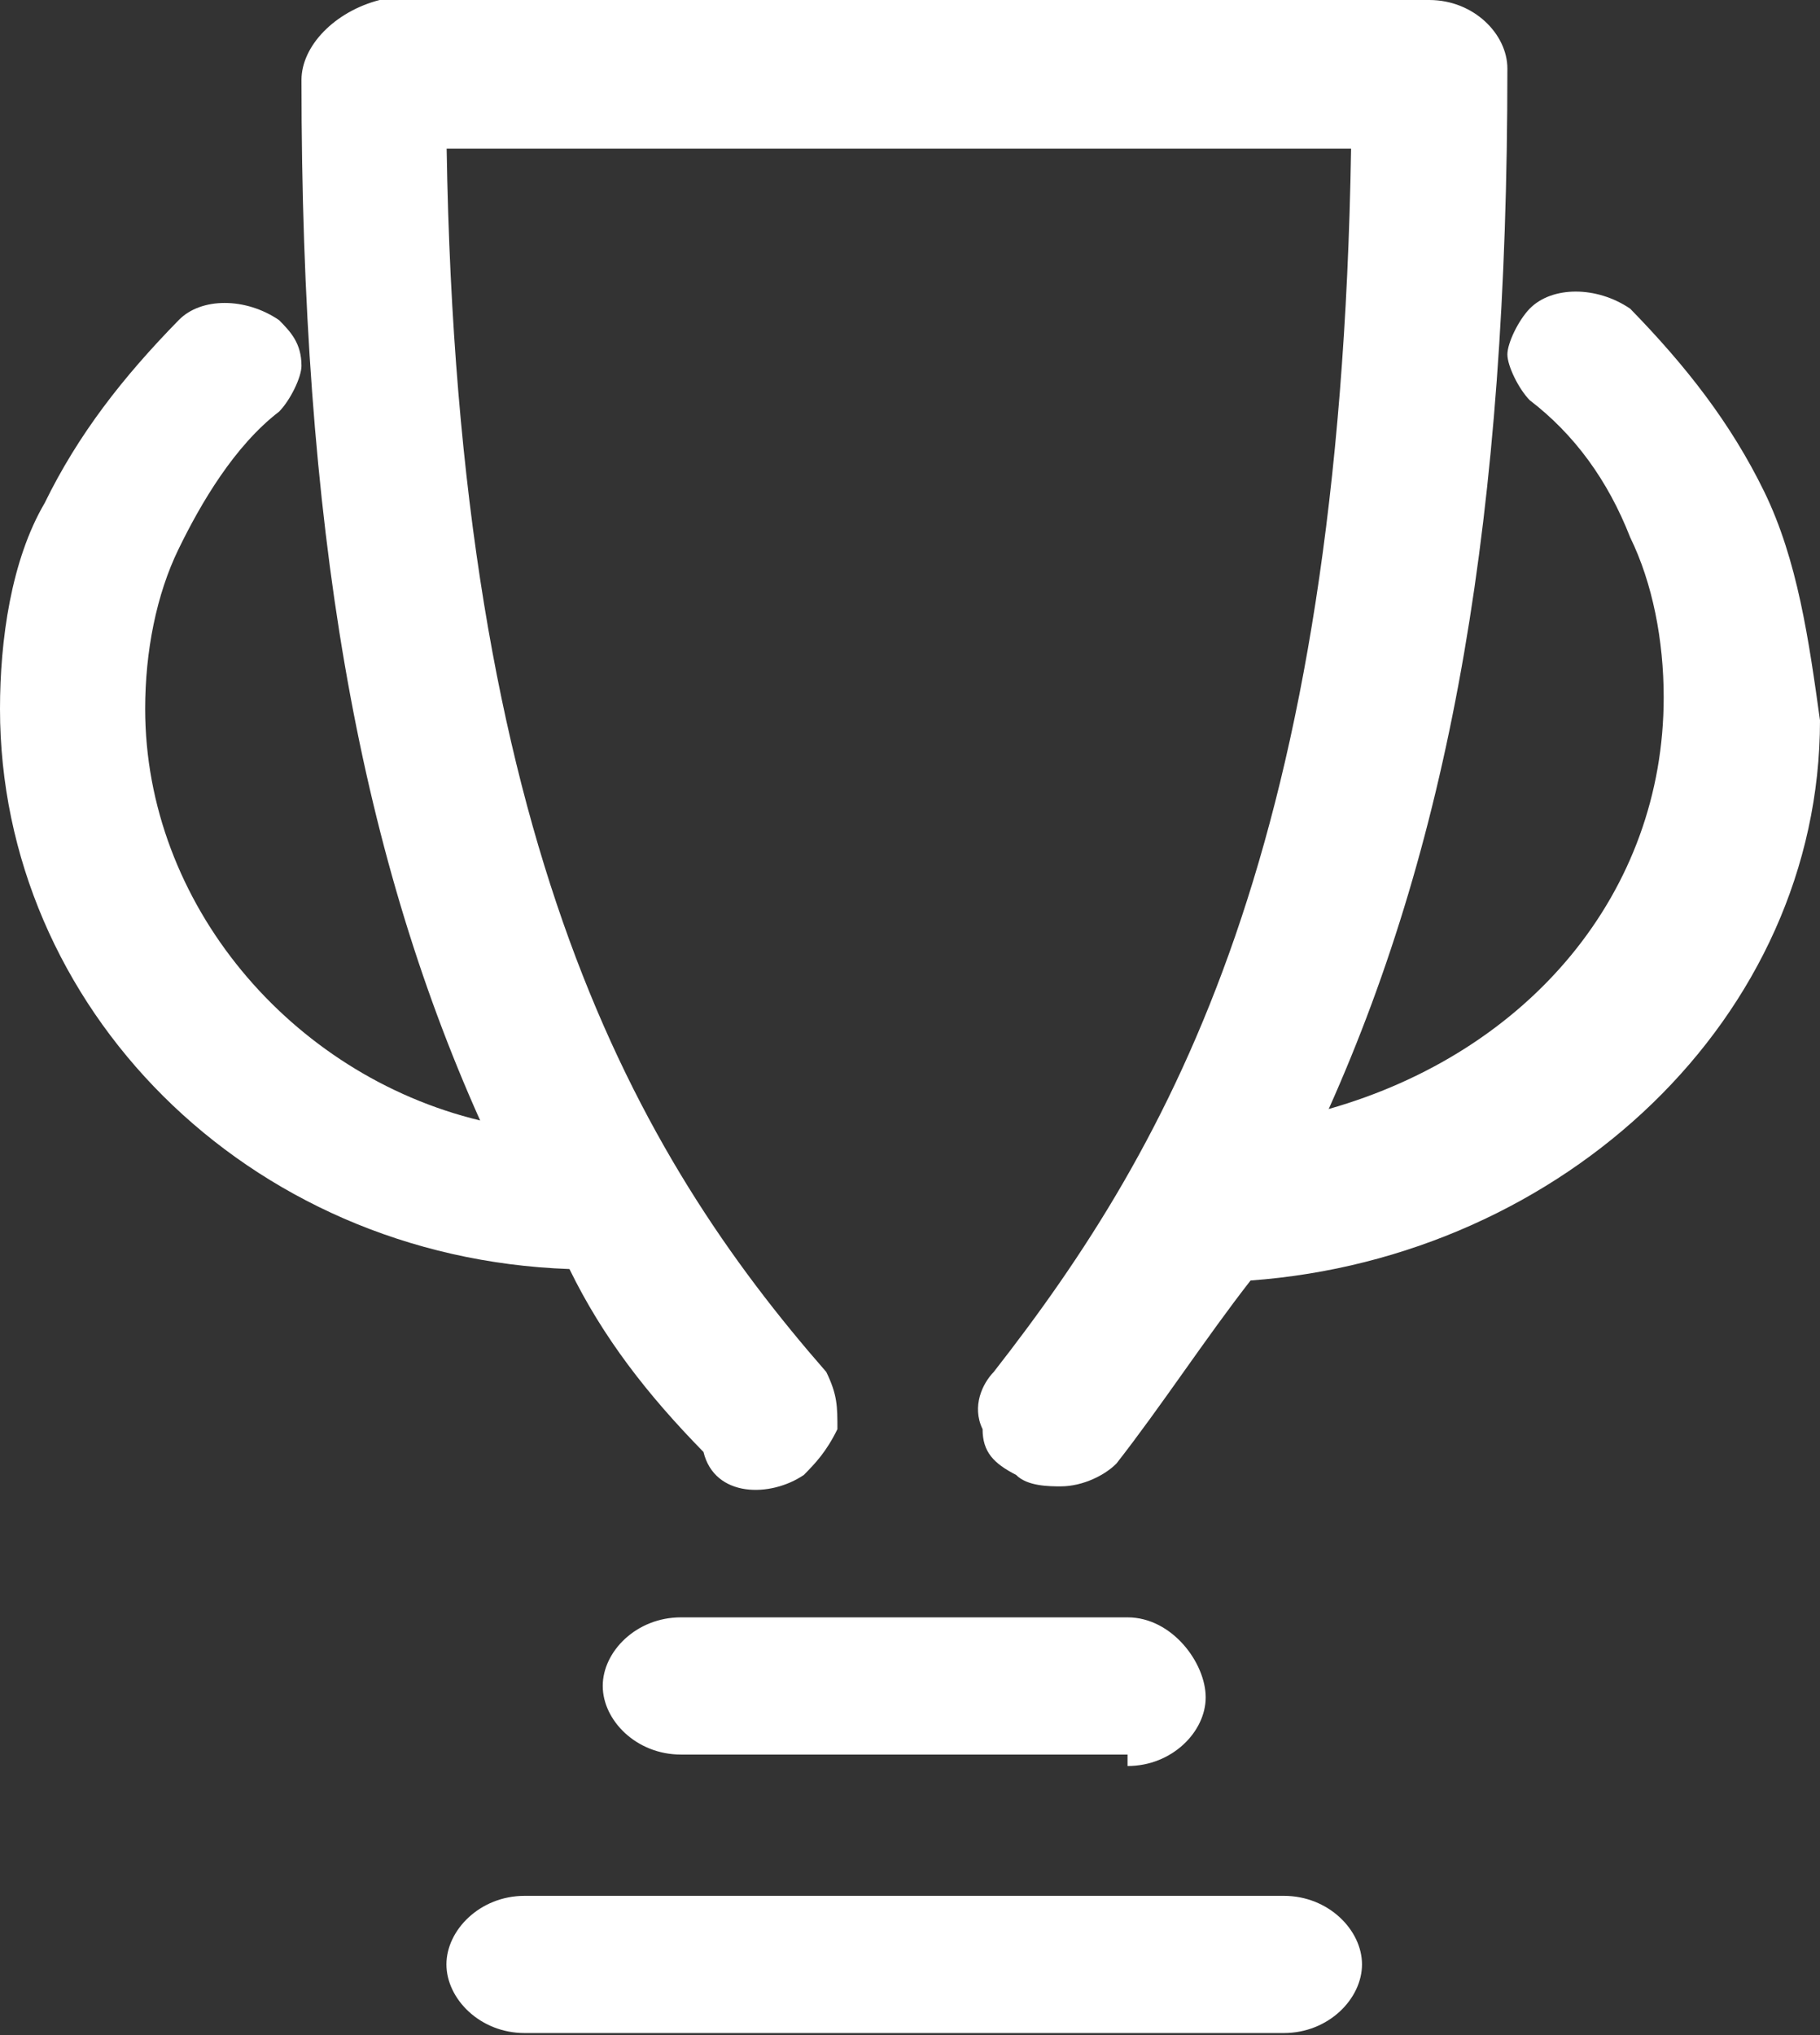 <svg width="17" height="19" viewBox="0 0 17 19" version="1.1" xmlns="http://www.w3.org/2000/svg" xmlns:xlink="http://www.w3.org/1999/xlink">
<rect x="0" y="0" width="17" height="19" fill="#333333" stroke="none"/>
<title>Group</title>
<desc>Created using Figma</desc>
<g id="Canvas" transform="translate(4623 -12200)">
<g id="Group">
<g id="Group">
<g id="Vector">
<use xlink:href="#path0_fill" transform="translate(-4618.83 12217.7)" fill="#FFFFFF"/>
</g>
<g id="Vector">
<use xlink:href="#path1_fill" transform="translate(-4617.37 12215.1)" fill="#FFFFFF"/>
</g>
<g id="Vector">
<use xlink:href="#path2_fill" transform="translate(-4623 12200)" fill="#FFFFFF"/>
</g>
</g>
</g>
</g>
<defs>
<path id="path0_fill" d="M 7.822 3.79224e-15L 0.73 3.79224e-15C 0.313 3.79224e-15 0 0.32 0 0.64C 0 0.961 0.313 1.281 0.73 1.281L 7.822 1.281C 8.239 1.281 8.552 0.961 8.552 0.64C 8.552 0.32 8.239 3.79224e-15 7.822 3.79224e-15Z"/>
<path id="path1_fill" d="M 4.902 1.388C 5.319 1.388 5.632 1.067 5.632 0.747C 5.632 0.427 5.319 0 4.902 0L 0.73 0C 0.313 0 9.9463e-08 0.32 9.9463e-08 0.64C 9.9463e-08 0.961 0.313 1.281 0.73 1.281L 4.902 1.281L 4.902 1.388Z"/>
<path id="path2_fill" d="M 16.479 4.59C 16.166 3.949 15.748 3.416 15.227 2.882C 14.914 2.669 14.497 2.669 14.288 2.882C 14.184 2.989 14.08 3.202 14.08 3.309C 14.08 3.416 14.184 3.629 14.288 3.736C 14.706 4.056 15.018 4.483 15.227 5.017C 15.436 5.444 15.54 5.978 15.54 6.511C 15.54 8.326 14.288 9.82 12.411 10.354C 13.558 7.792 14.08 4.803 14.08 0.64C 14.08 0.32 13.767 -1.59058e-09 13.35 -1.59058e-09L 3.546 -1.59058e-09C 3.129 0.107 2.816 0.427 2.816 0.747C 2.816 4.91 3.337 7.899 4.485 10.461C 2.712 10.034 1.356 8.433 1.356 6.618C 1.356 6.084 1.46 5.551 1.669 5.124C 1.877 4.697 2.19 4.163 2.607 3.843C 2.712 3.736 2.816 3.522 2.816 3.416C 2.816 3.202 2.712 3.096 2.607 2.989C 2.294 2.775 1.877 2.775 1.669 2.989C 1.147 3.522 0.73 4.056 0.417 4.697C 0.104 5.23 0 5.978 0 6.618C 0 9.393 2.294 11.742 5.319 11.848C 5.632 12.489 6.049 13.023 6.571 13.556C 6.675 13.983 7.196 13.983 7.509 13.77C 7.614 13.663 7.718 13.556 7.822 13.343C 7.822 13.129 7.822 13.023 7.718 12.809C 5.945 10.781 4.276 7.899 4.172 1.388L 12.62 1.388C 12.515 7.899 10.951 10.674 9.282 12.809C 9.178 12.916 9.074 13.129 9.178 13.343C 9.178 13.556 9.282 13.663 9.491 13.77C 9.595 13.877 9.804 13.877 9.908 13.877C 10.117 13.877 10.325 13.77 10.429 13.663C 10.847 13.129 11.264 12.489 11.681 11.955C 14.601 11.742 17 9.5 17 6.725C 16.896 5.978 16.791 5.23 16.479 4.59Z"/>
</defs>
</svg>
